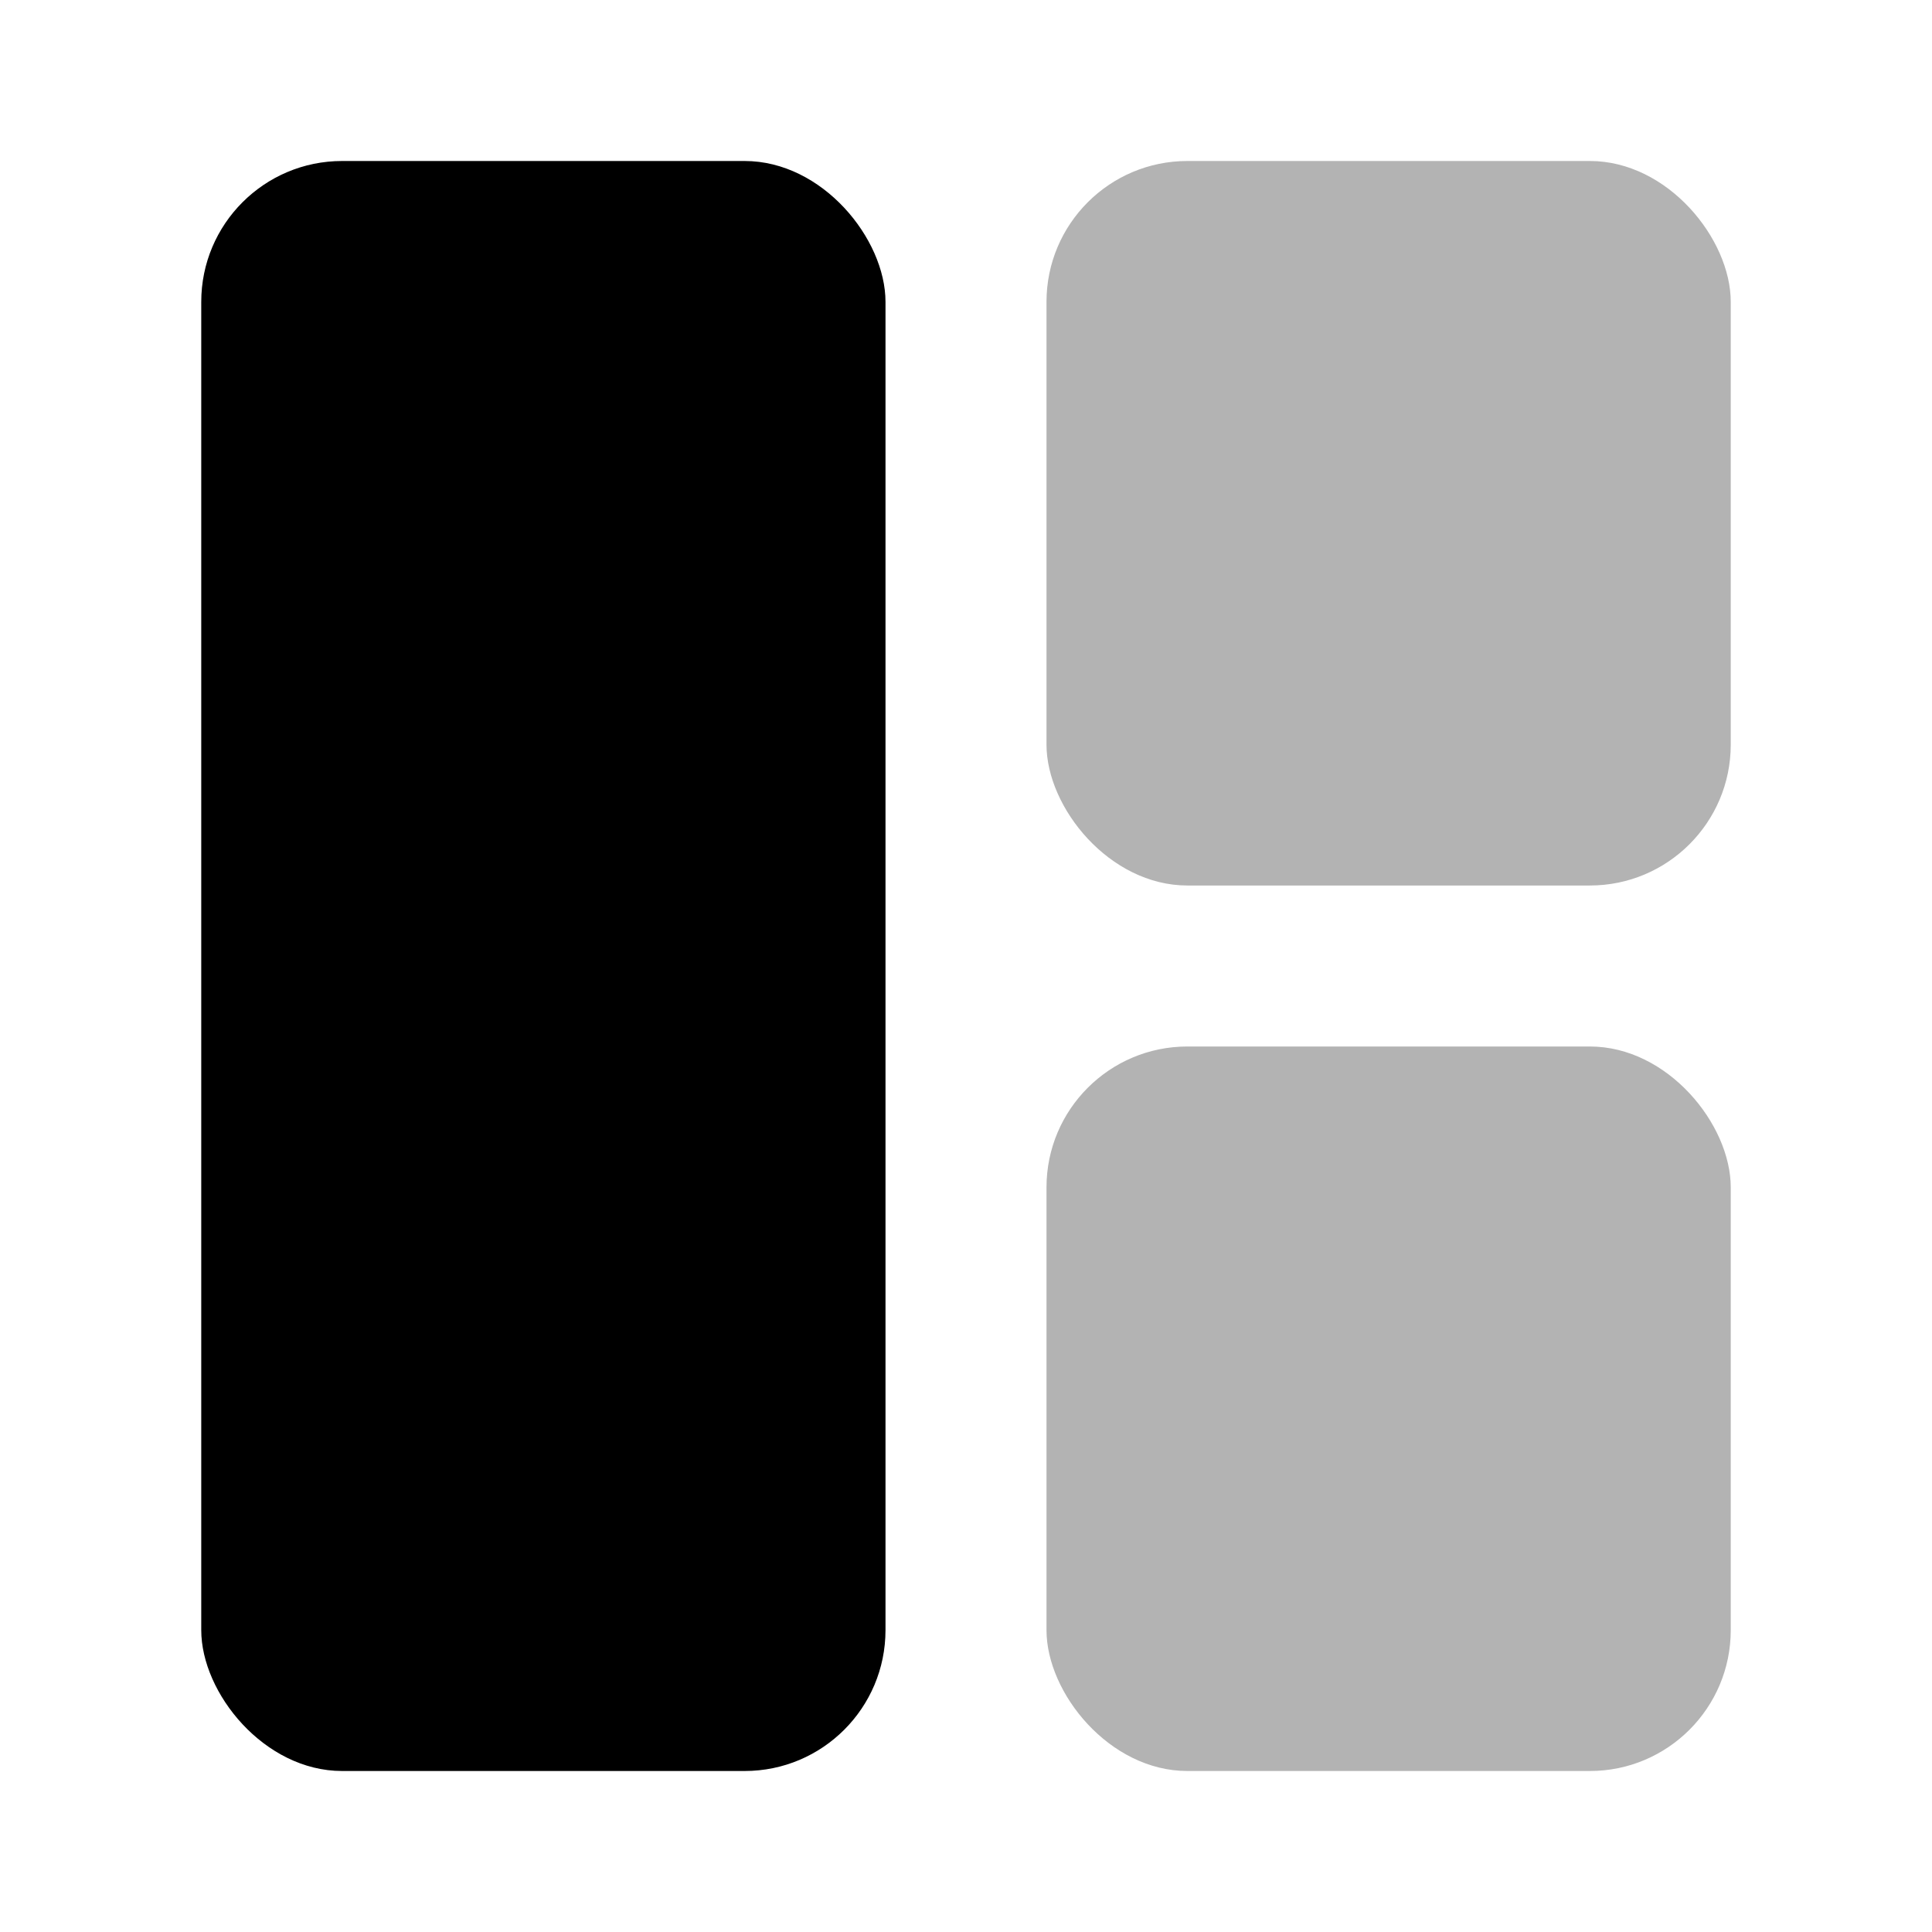 <svg xmlns="http://www.w3.org/2000/svg" viewBox="0 0 24 24"><defs><style>.cls-1{opacity:0.3;}</style></defs><g id="grid"><g id="element-10"><rect x="2.5" y="2" width="8.5" height="20" rx="1.75"/><g class="cls-1"><rect x="13" y="2" width="8.5" height="9" rx="1.75"/></g><g class="cls-1"><rect x="13" y="13" width="8.5" height="9" rx="1.75"/></g></g></g></svg>